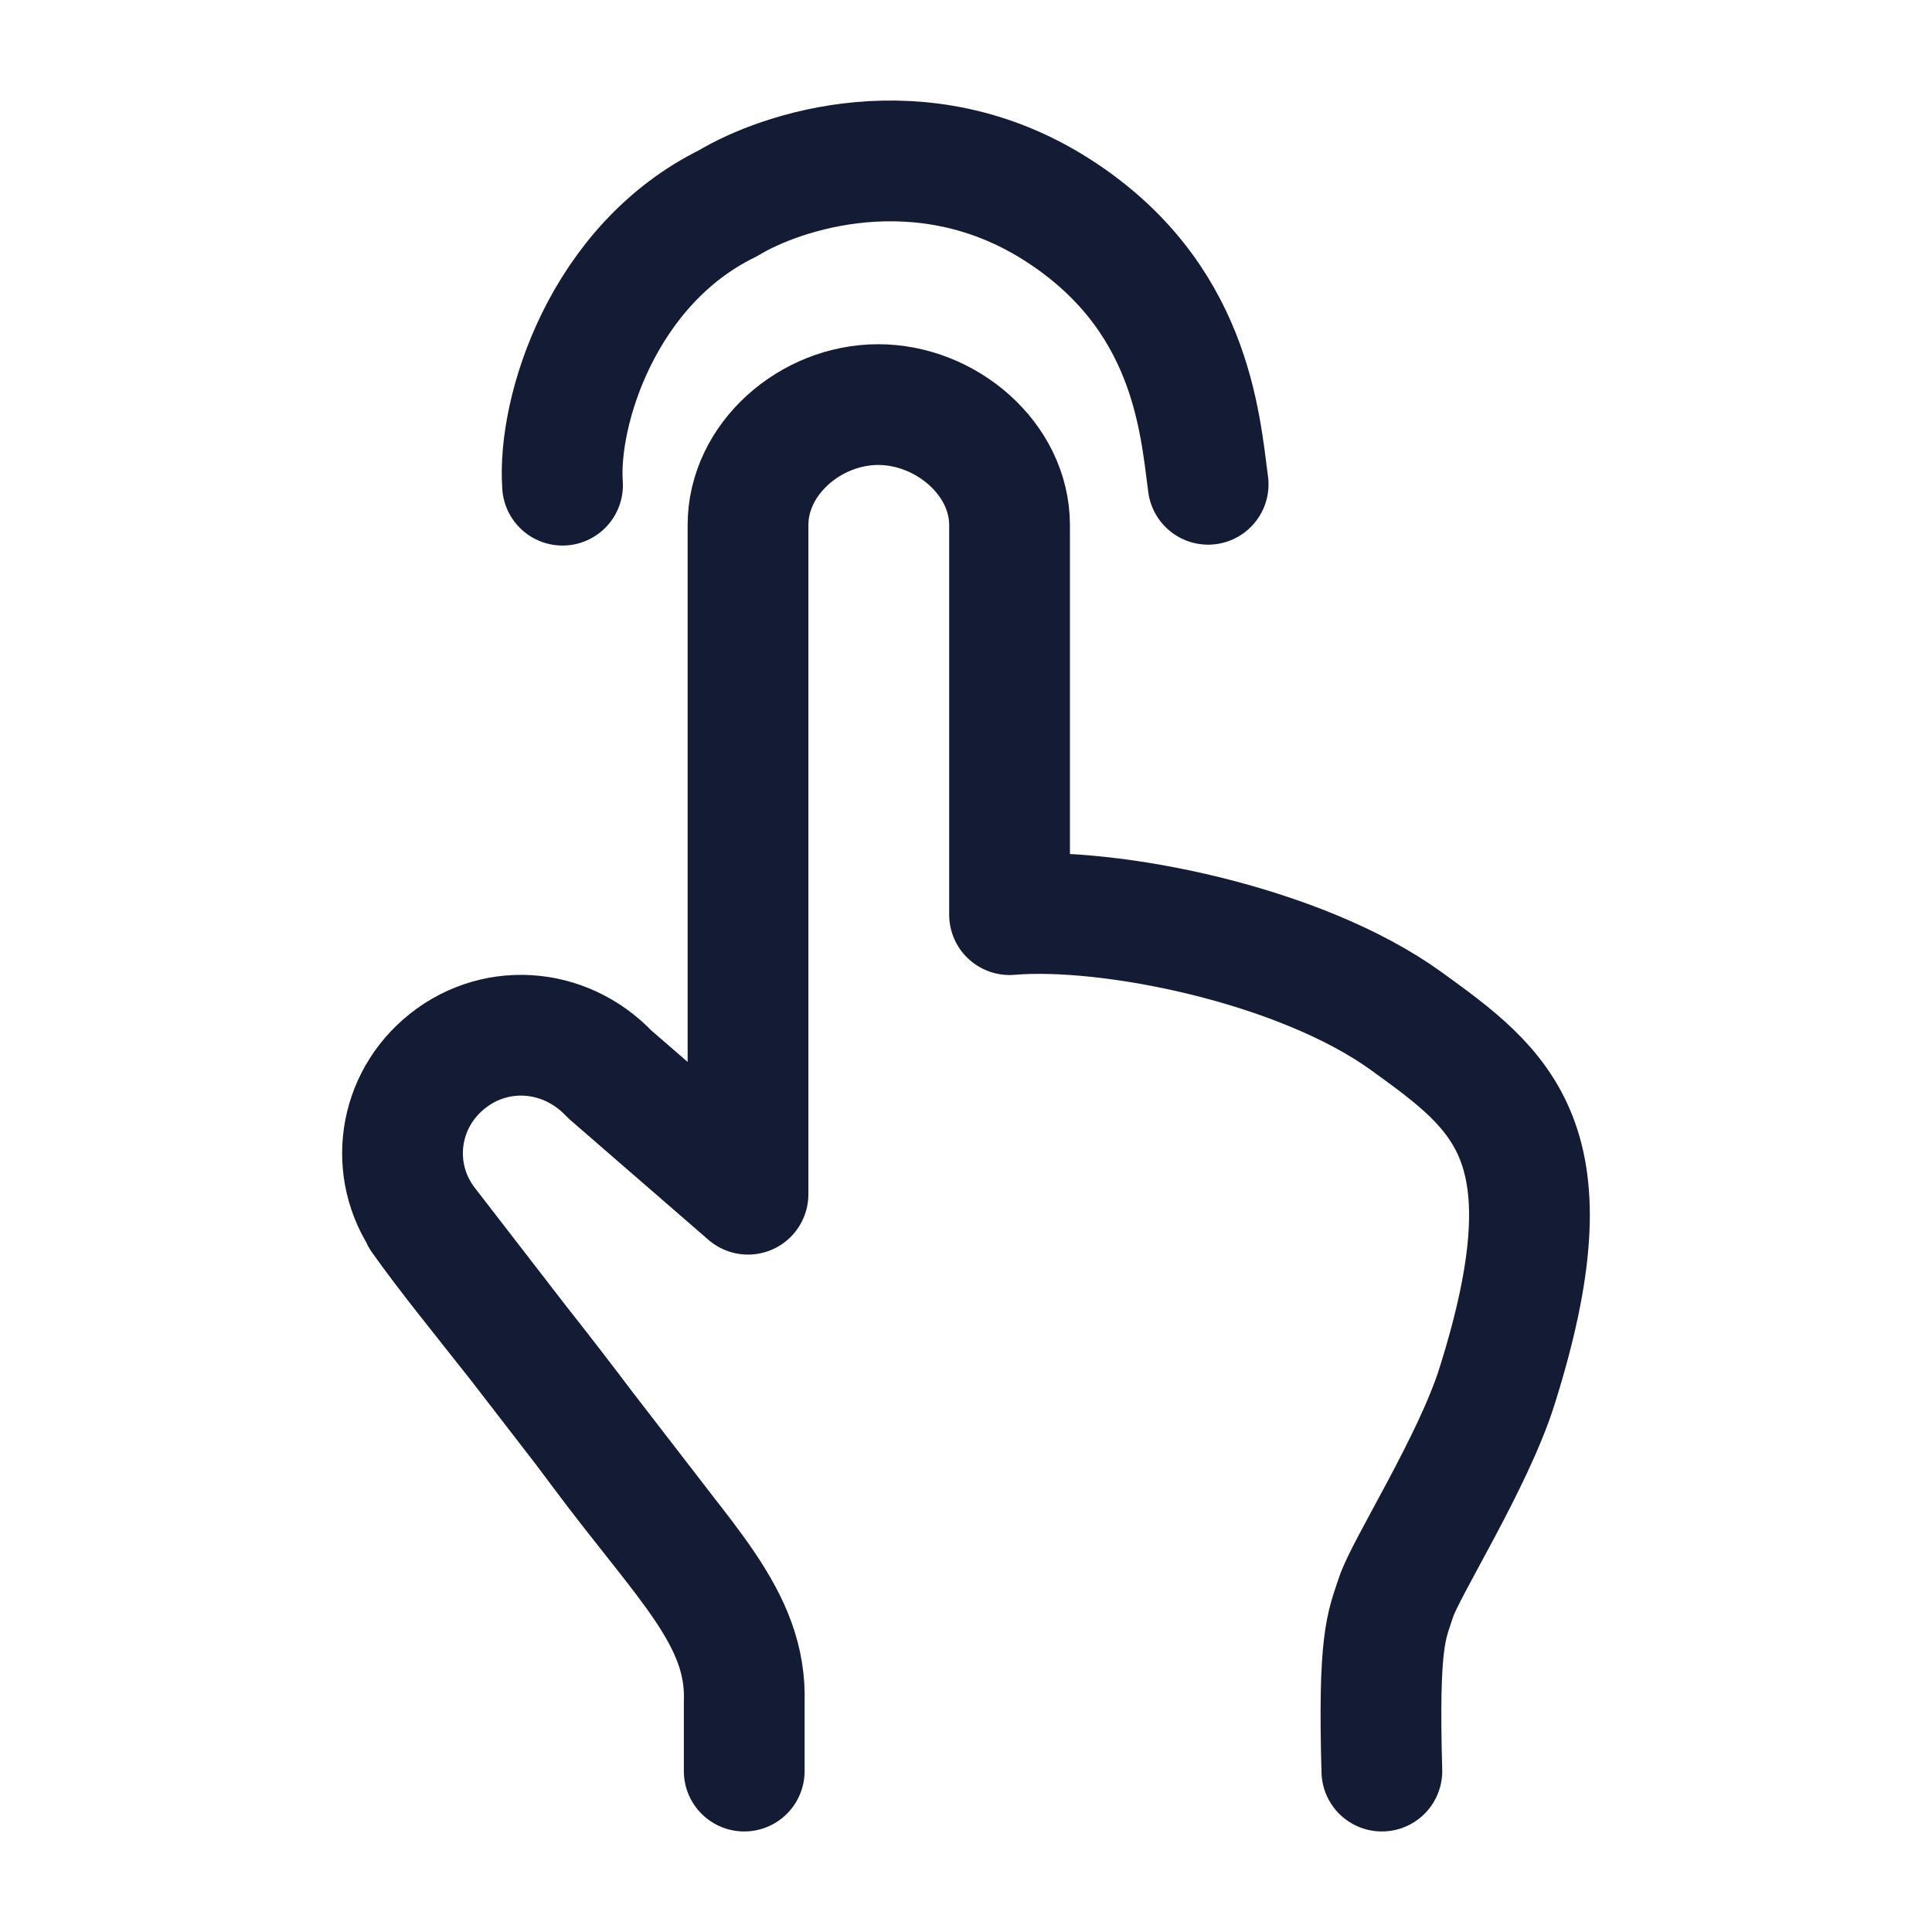 <svg viewBox="0 0 24 24" fill="none" xmlns="http://www.w3.org/2000/svg">
<path d="M6.988 6.027C6.922 5.106 7.489 3.285 9.045 2.524C9.687 2.134 11.448 1.53 13.132 2.606C14.792 3.665 14.904 5.228 15.008 6.016" stroke="#141B34" stroke-width="1.5" stroke-linecap="round" stroke-linejoin="round"/>
<path d="M17.166 22.001C17.12 20.365 17.223 20.203 17.343 19.839C17.463 19.475 18.299 18.163 18.595 17.225C19.553 14.191 18.66 13.546 17.47 12.685C16.151 11.731 13.776 11.257 12.541 11.362V6.523C12.541 5.7 11.752 5.026 10.909 5.026C10.067 5.026 9.292 5.7 9.292 6.523V14.835L7.573 13.344C7.013 12.751 6.114 12.691 5.5 13.23C4.918 13.742 4.833 14.602 5.304 15.213L6.435 16.677M9.245 22.001V21.148C9.282 20.095 8.498 19.408 7.476 18.034C7.402 17.936 7.331 17.84 7.261 17.747M7.261 17.747C6.951 17.336 6.679 16.986 6.435 16.677M7.261 17.747L8.284 19.073M7.261 17.747L6.435 16.677M6.435 16.677C5.935 16.043 5.558 15.582 5.233 15.124" stroke="#141B34" stroke-width="1.5" stroke-linecap="round" stroke-linejoin="round"/>
</svg>
